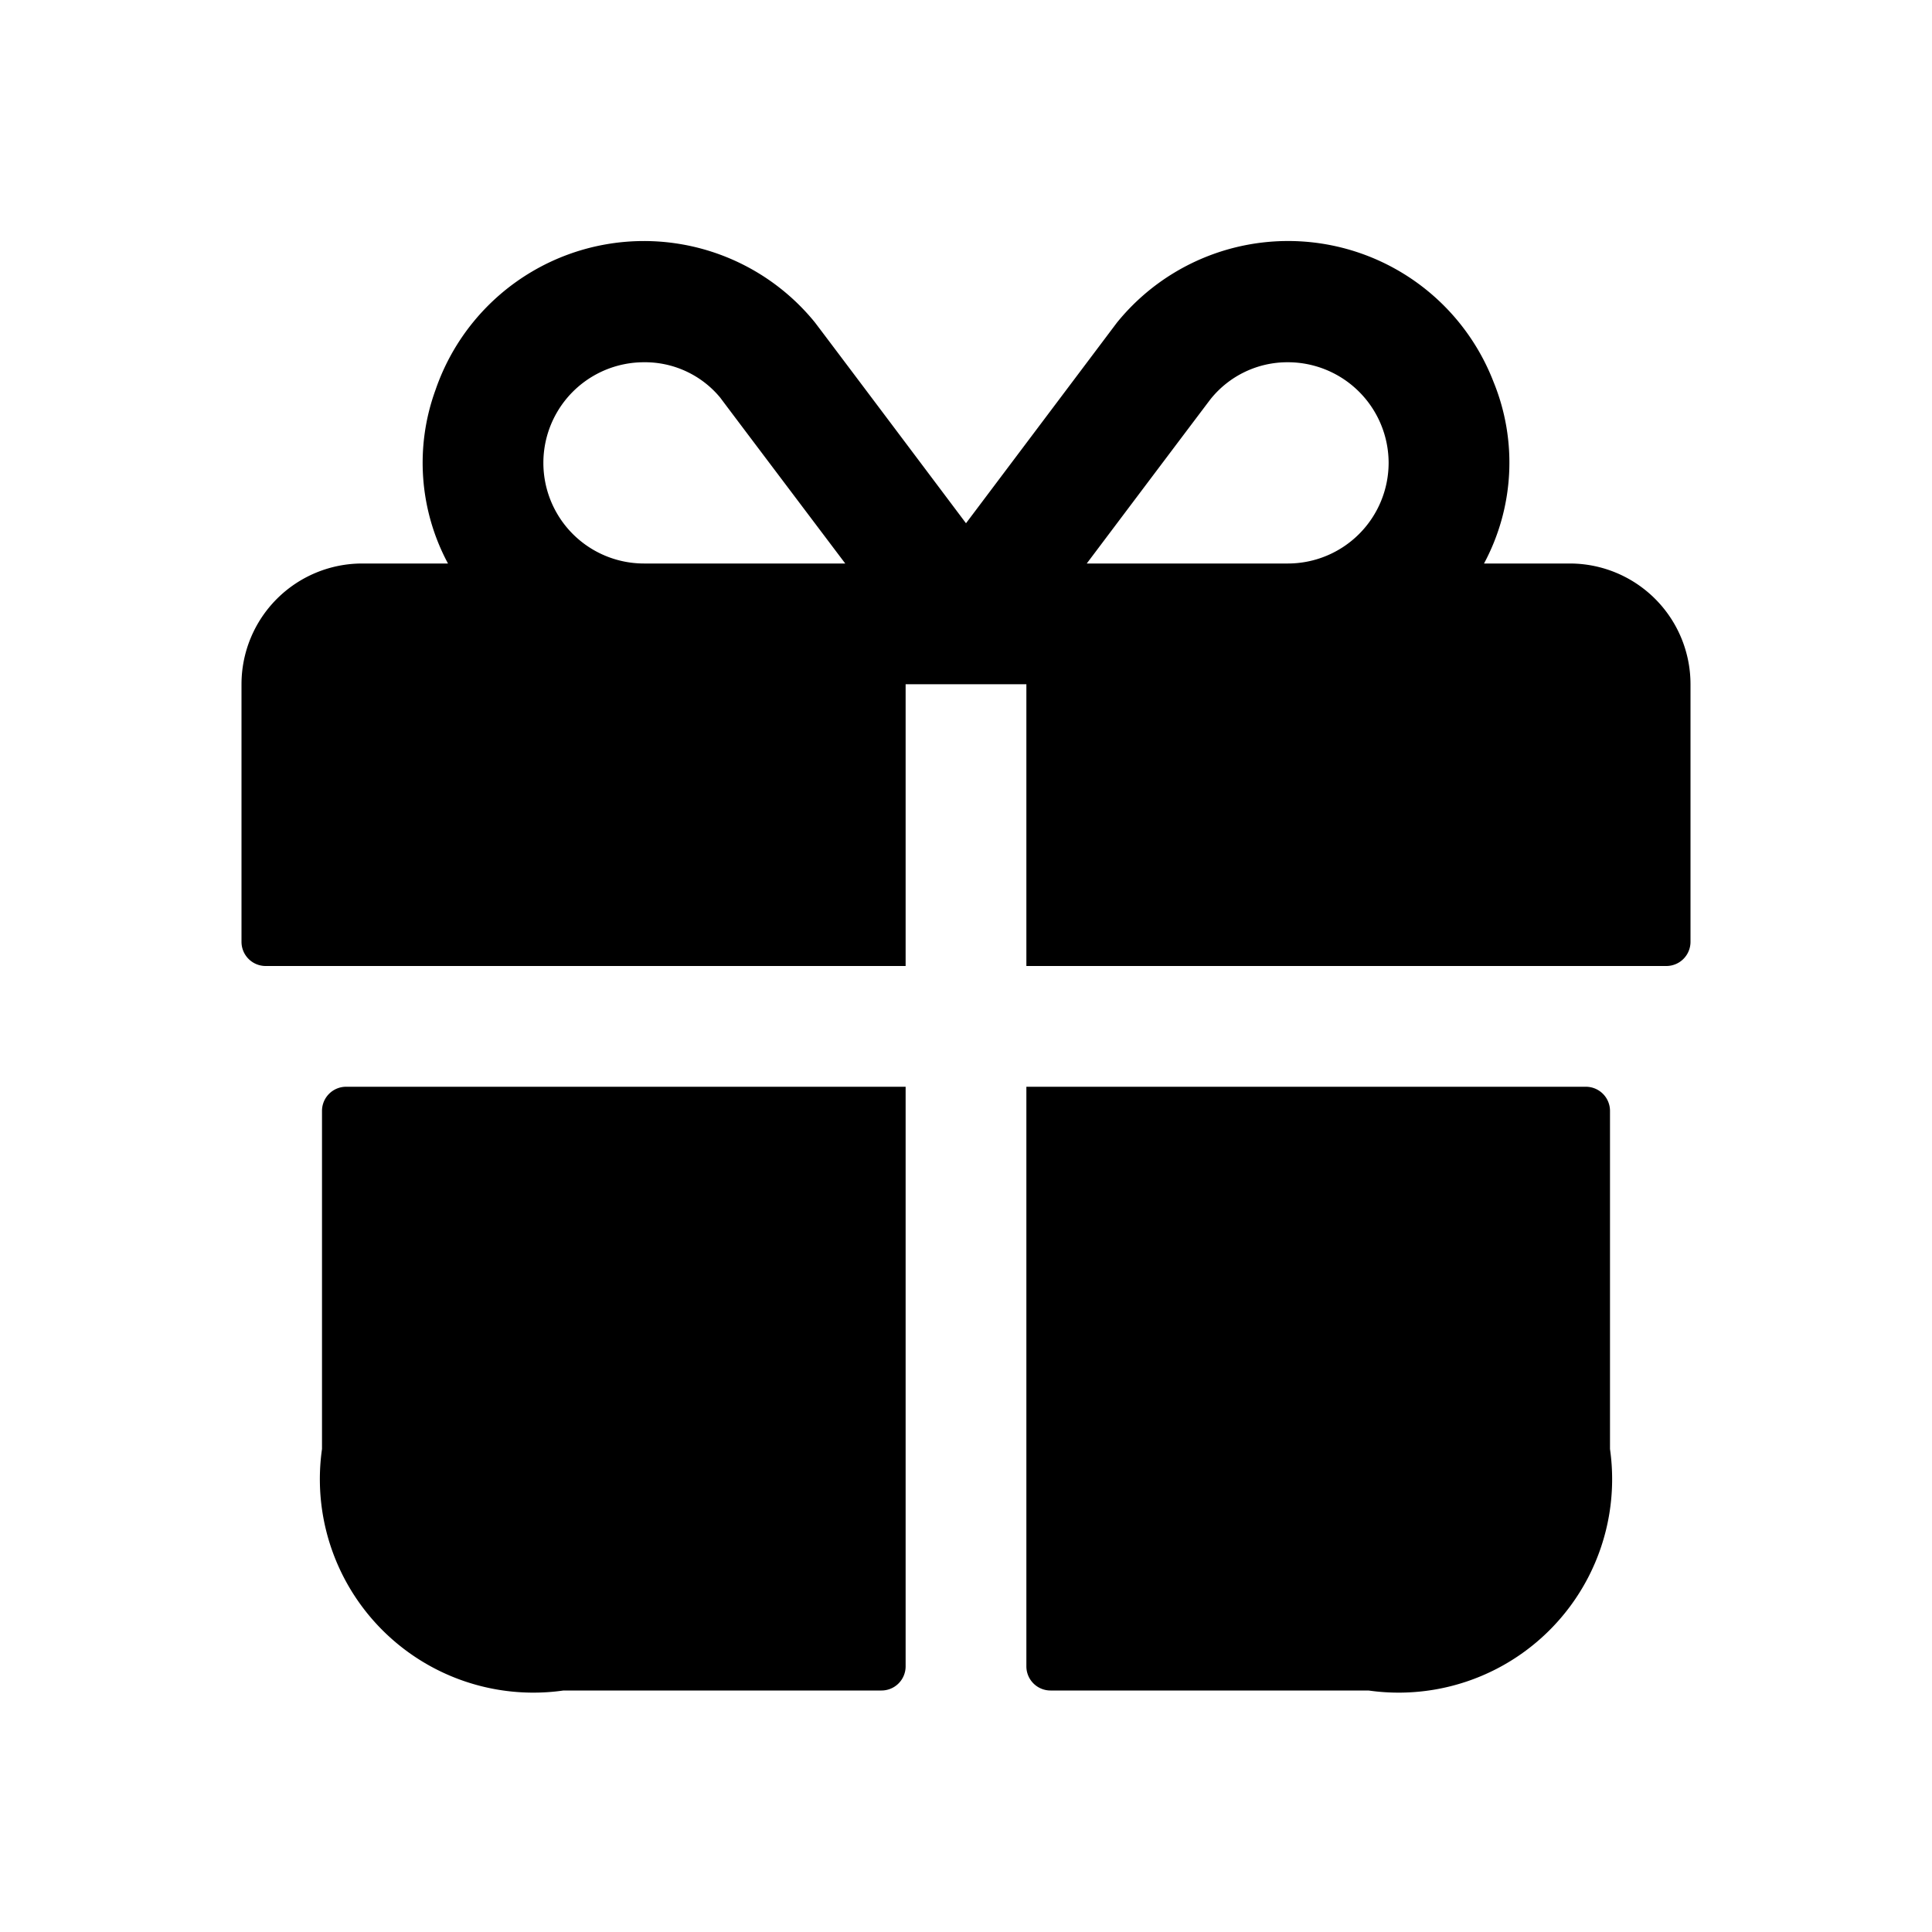 <svg xmlns="http://www.w3.org/2000/svg" width="24" height="24" viewBox="0 0 24 24">
    <path d="M4.3,13.5h6.95v7.2a.3.3,0,0,1-.3.3H7a2.652,2.652,0,0,1-3-3V13.8A.3.3,0,0,1,4.3,13.5Zm15.4,0H12.75v7.2a.3.3,0,0,0,.3.3H17a2.652,2.652,0,0,0,3-3V13.8A.3.3,0,0,0,19.7,13.5Zm1.3-5v3.2a.3.3,0,0,1-.3.3H12.75V8.5h-1.5V12H3.3a.3.3,0,0,1-.3-.3V8.5A1.5,1.5,0,0,1,4.5,7H5.565A2.644,2.644,0,0,1,5.41,4.844,2.737,2.737,0,0,1,10.119,4c.032.04,1.157,1.536,1.881,2.5l1.874-2.491a2.736,2.736,0,0,1,4.678.732A2.649,2.649,0,0,1,18.435,7H19.5A1.5,1.5,0,0,1,21,8.5ZM10.5,7C9.821,6.1,9,5.012,8.948,4.941A1.213,1.213,0,0,0,8,4.5,1.25,1.25,0,0,0,8,7ZM17.25,5.75A1.252,1.252,0,0,0,16,4.5a1.223,1.223,0,0,0-.961.457C14.992,5.018,14.177,6.1,13.5,7H16A1.252,1.252,0,0,0,17.25,5.75Z"/>
</svg>